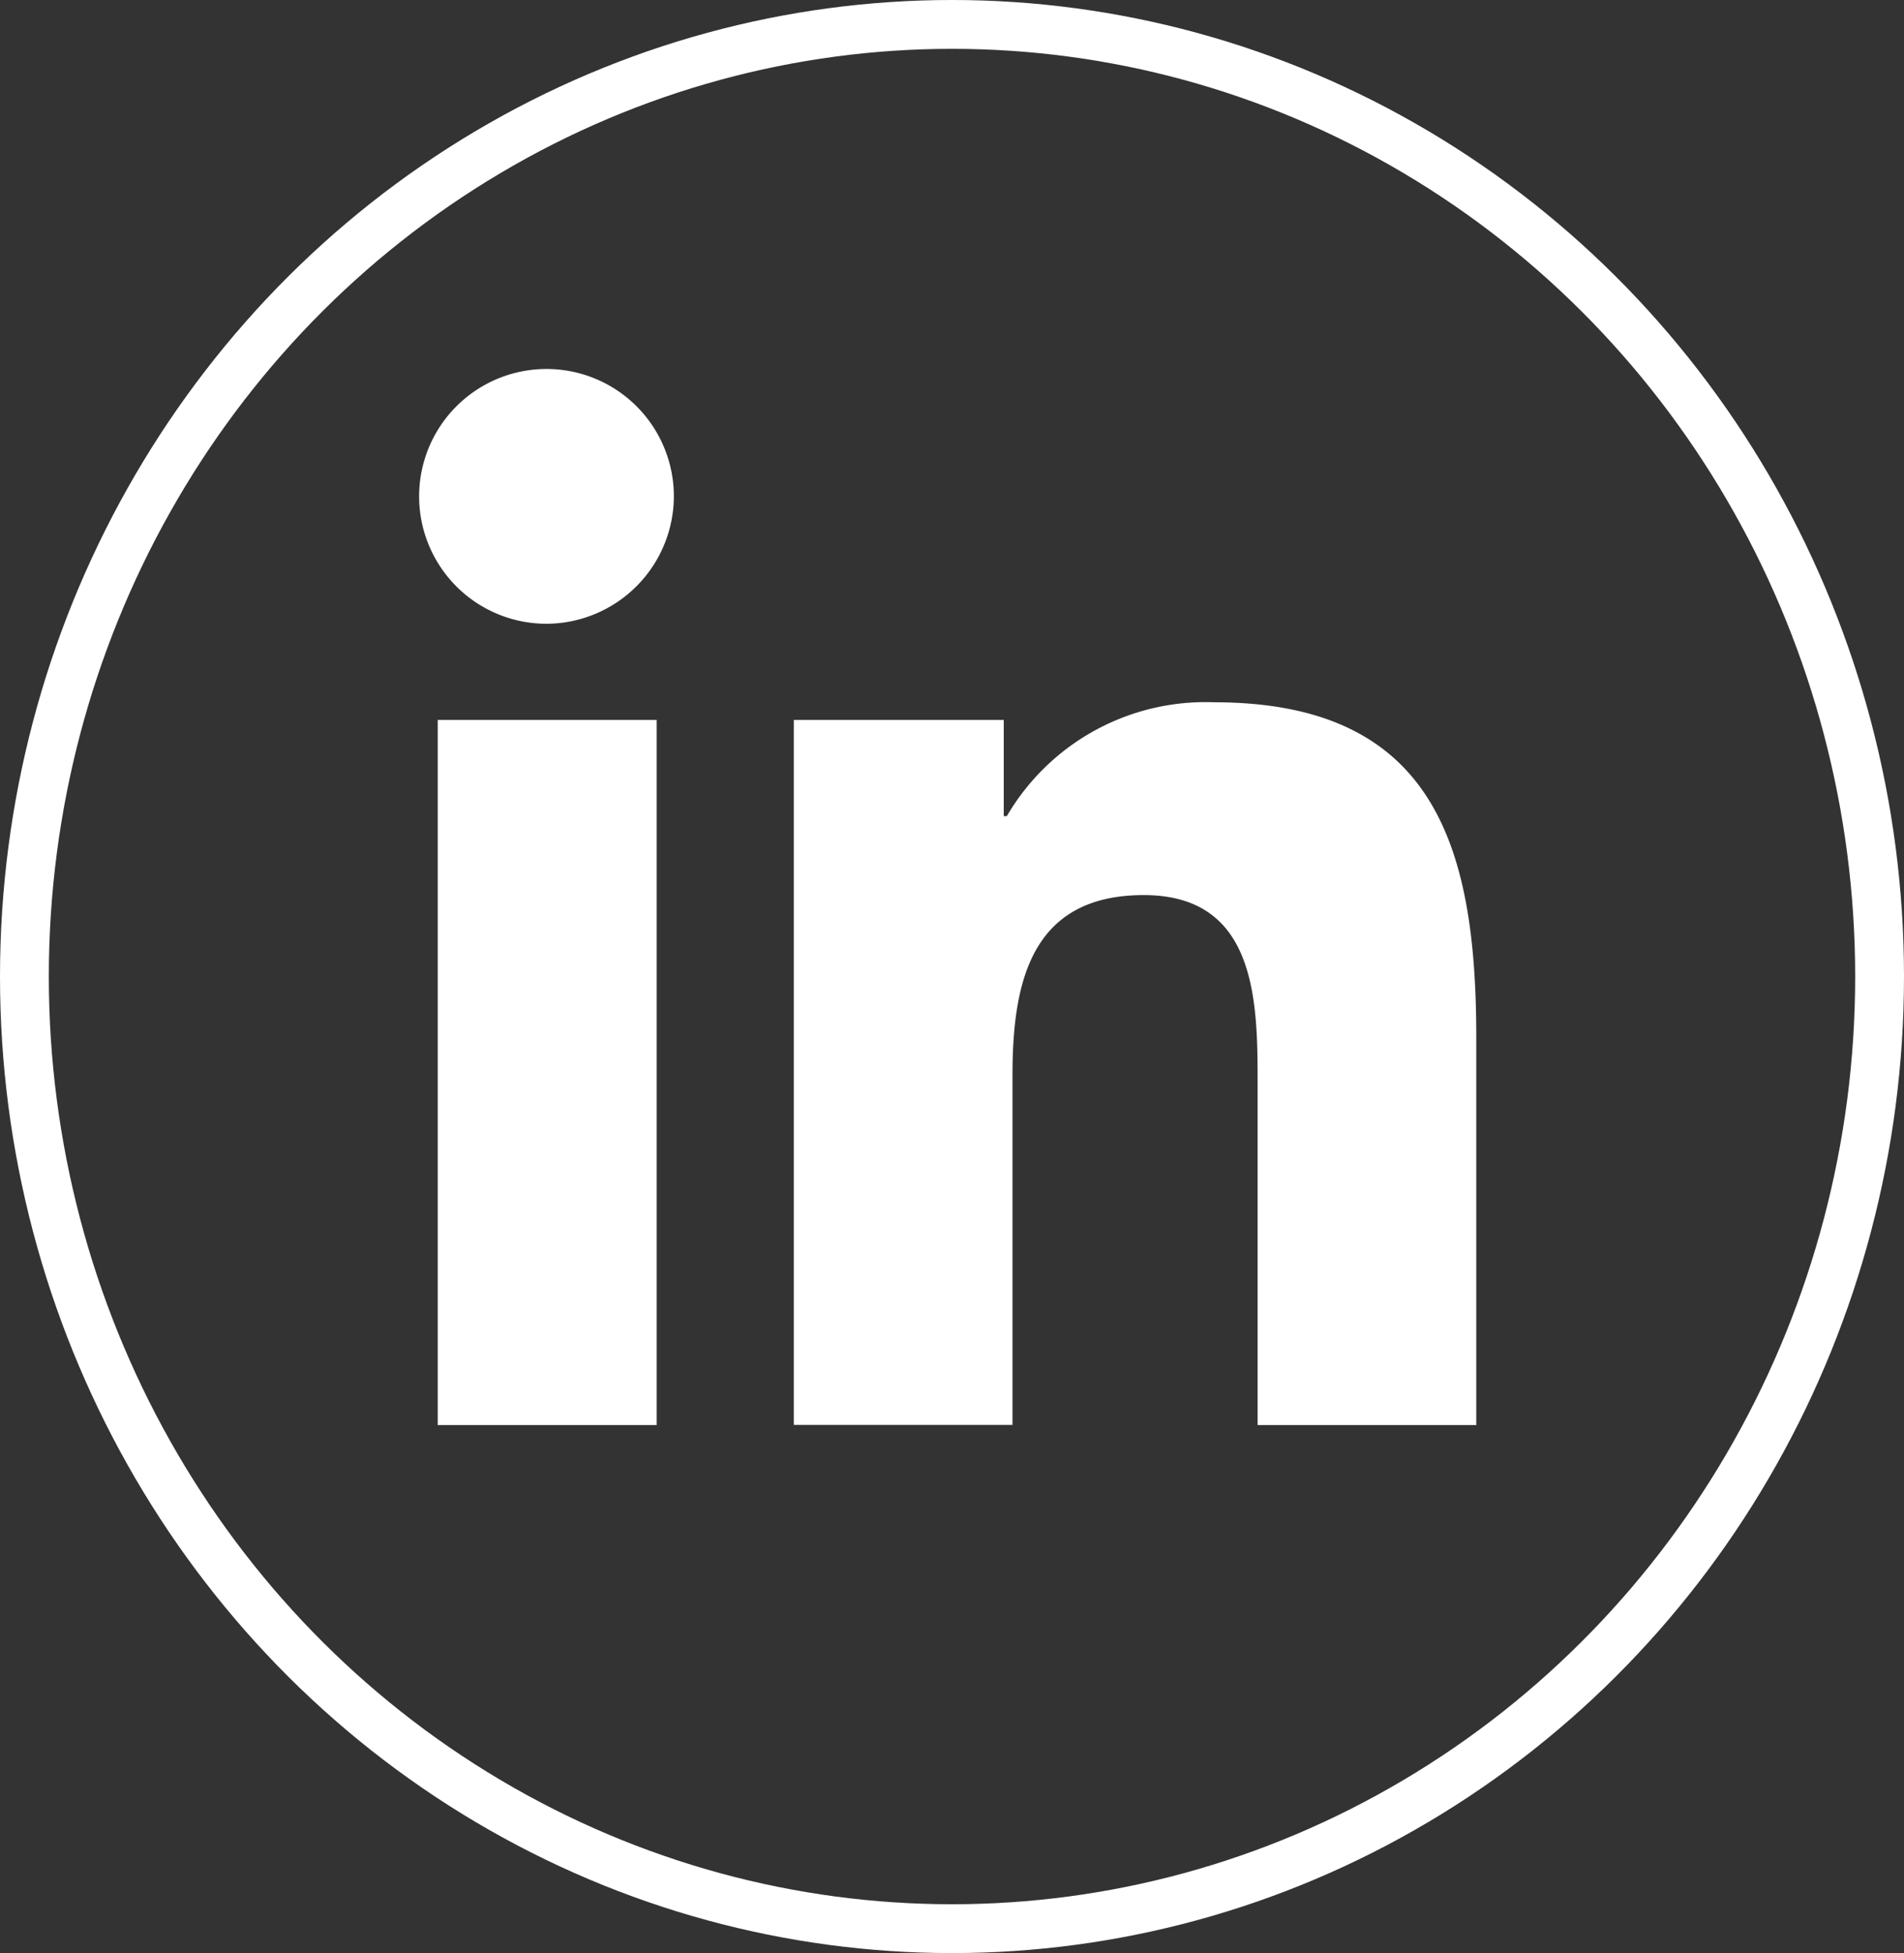 <svg xmlns="http://www.w3.org/2000/svg" width="39" height="40" viewBox="0 0 39 40">
  <rect x="0" y="0" width="39" height="40" fill="#333333" stroke="none"/>
  <g id="Grupo_105" data-name="Grupo 105" transform="translate(-306 -2259)">
    <path id="Icon_awesome-linkedin-in" data-name="Icon awesome-linkedin-in" d="M4.842,21.63H.357V7.189H4.842ZM2.6,5.219A2.609,2.609,0,1,1,5.194,2.6,2.619,2.619,0,0,1,2.6,5.219ZM21.625,21.63H17.151V14.6c0-1.675-.034-3.824-2.332-3.824-2.332,0-2.689,1.82-2.689,3.7v7.15H7.651V7.189h4.3v1.97h.063a4.712,4.712,0,0,1,4.243-2.332c4.538,0,5.373,2.989,5.373,6.87V21.63Z" transform="translate(314.609 2266.556)" fill="#fff"/>
    <g id="Elipse_10" data-name="Elipse 10" transform="translate(306 2259)" fill="none" stroke="#fff" stroke-width="1">
      <ellipse cx="19.5" cy="20" rx="19.5" ry="20" stroke="none"/>
      <ellipse cx="19.5" cy="20" rx="19" ry="19.5" fill="none"/>
    </g>
  </g>
</svg>
